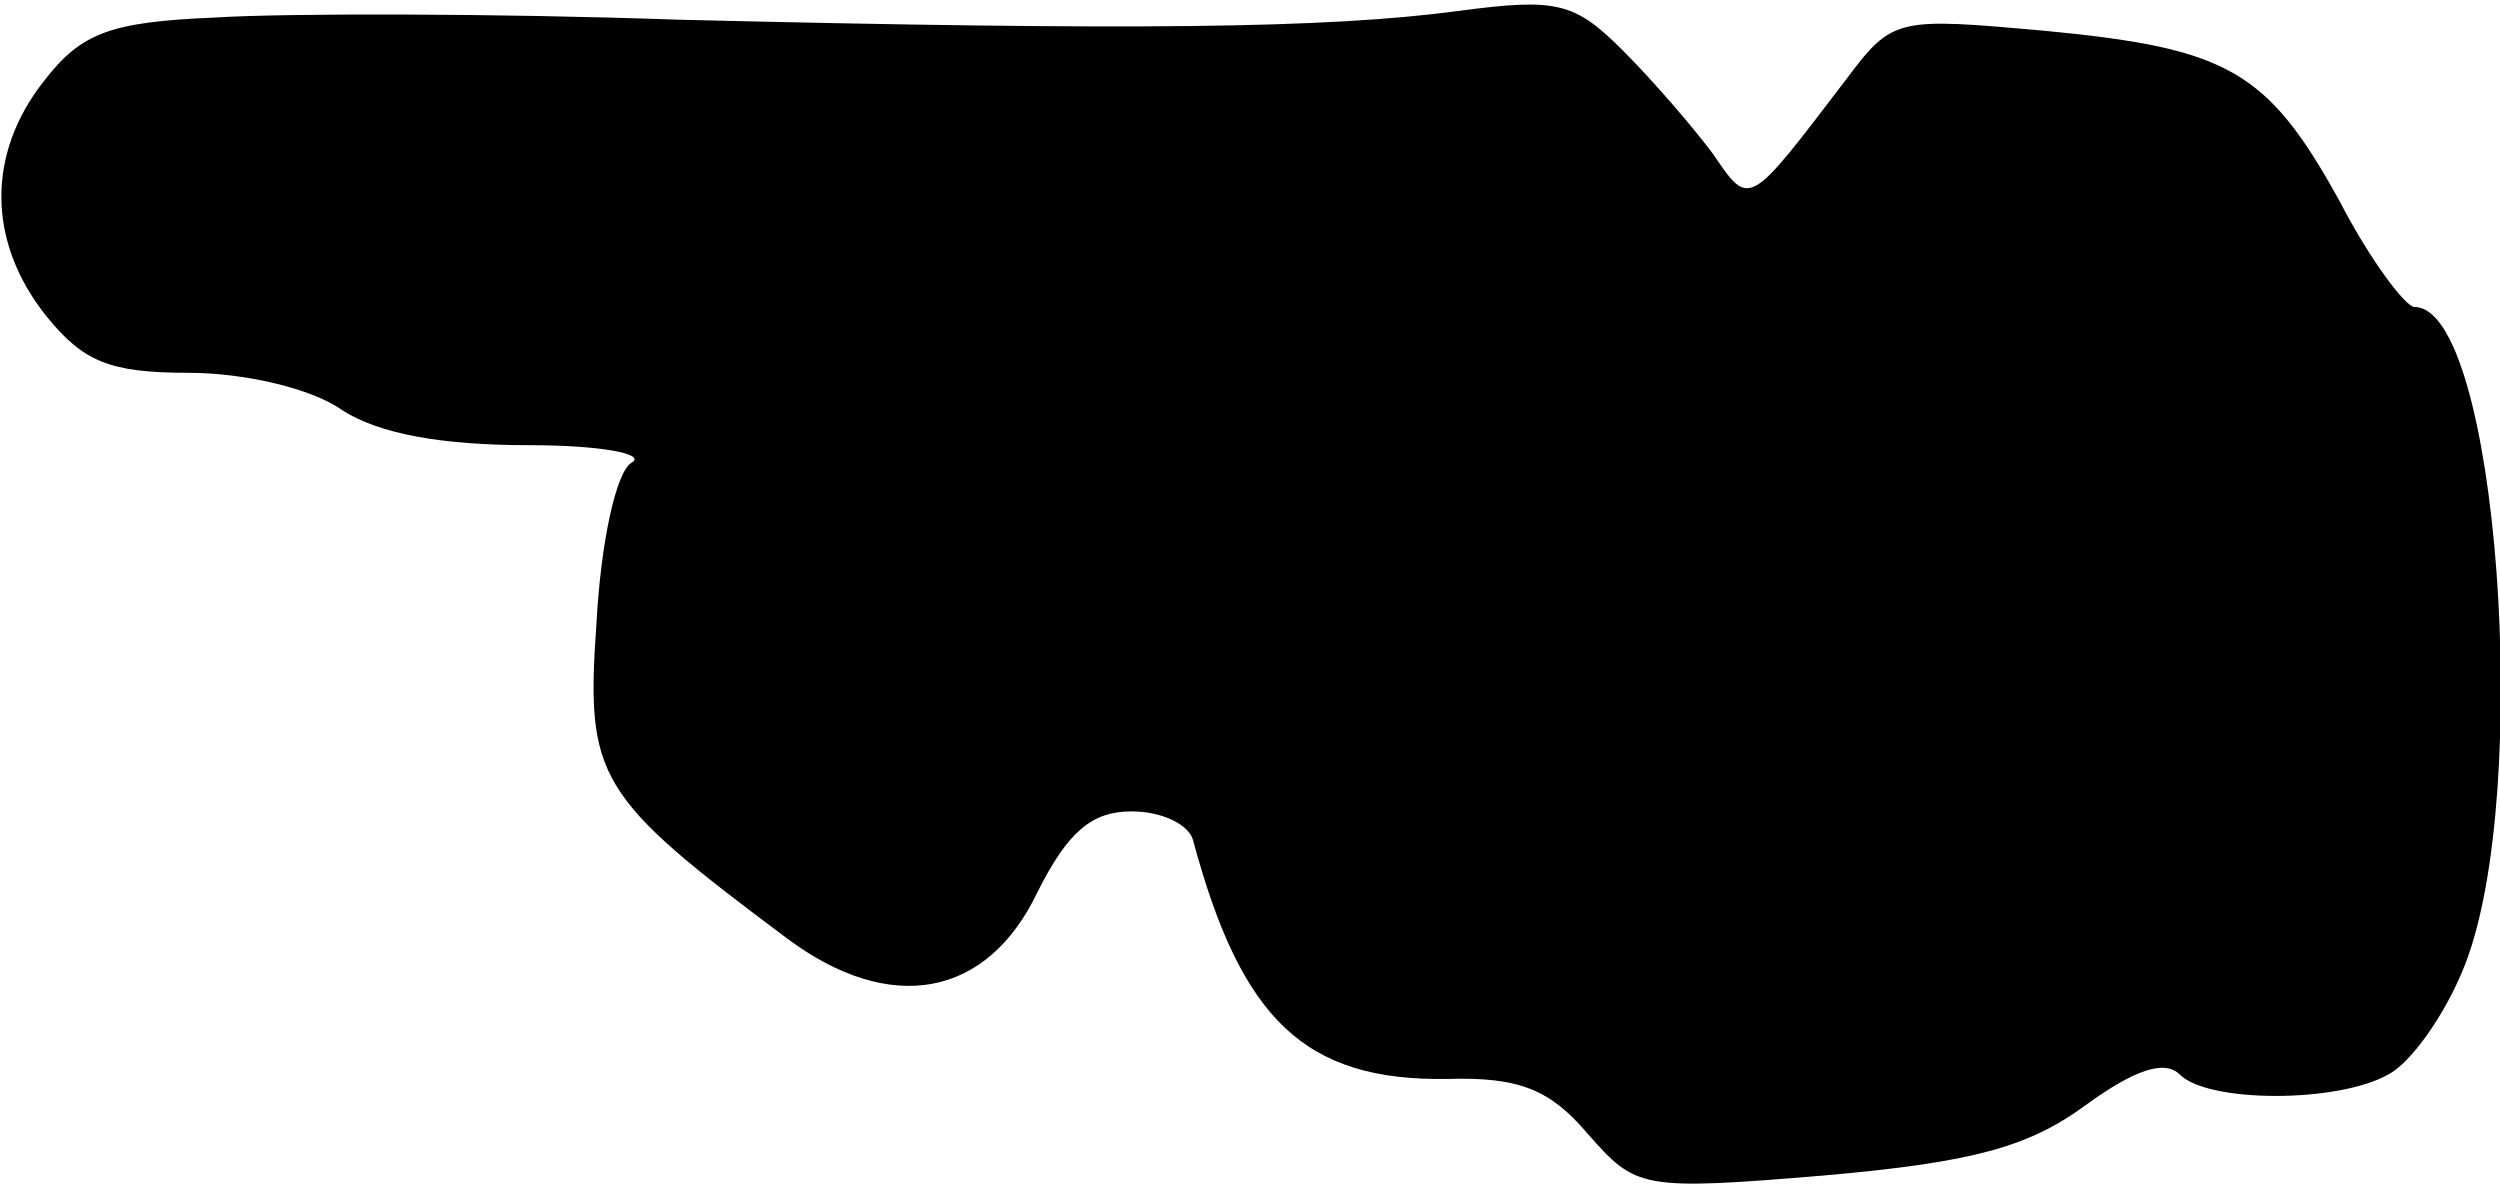 <?xml version="1.0" standalone="no"?>
<!DOCTYPE svg PUBLIC "-//W3C//DTD SVG 20010904//EN"
 "http://www.w3.org/TR/2001/REC-SVG-20010904/DTD/svg10.dtd">
<svg version="1.0" xmlns="http://www.w3.org/2000/svg"
 width="114pt" height="54pt" viewBox="0 0 114 54"
 preserveAspectRatio="xMidYMid meet">
<g transform="translate(0,54) scale(0.1,-0.1)"
fill="#000000" stroke="none">
<path fill="#000000" stroke="none" d="M98 532 c-48 -2 -61 -7 -78 -29 -26
-33 -26 -73 1 -107 17 -21 29 -26 65 -26 25 0 56 -7 70 -17 17 -11 46 -16 85
-16 33 0 54 -4 47 -8 -7 -4 -14 -36 -16 -73 -5 -71 0 -79 87 -144 47 -35 91
-27 114 21 14 28 25 37 43 37 14 0 26 -6 28 -13 22 -82 51 -110 116 -109 33 1
47 -5 64 -25 22 -25 24 -26 108 -19 68 6 93 13 119 32 22 16 36 21 43 14 13
-13 72 -13 95 0 10 5 26 27 35 50 31 79 15 300 -23 300 -4 0 -20 21 -34 48
-33 60 -51 70 -135 78 -67 6 -69 6 -90 -22 -45 -59 -44 -59 -61 -34 -9 12 -27
33 -41 47 -22 22 -30 24 -75 18 -60 -8 -148 -9 -355 -4 -85 3 -181 3 -212 1z"/>
</g>
</svg>
